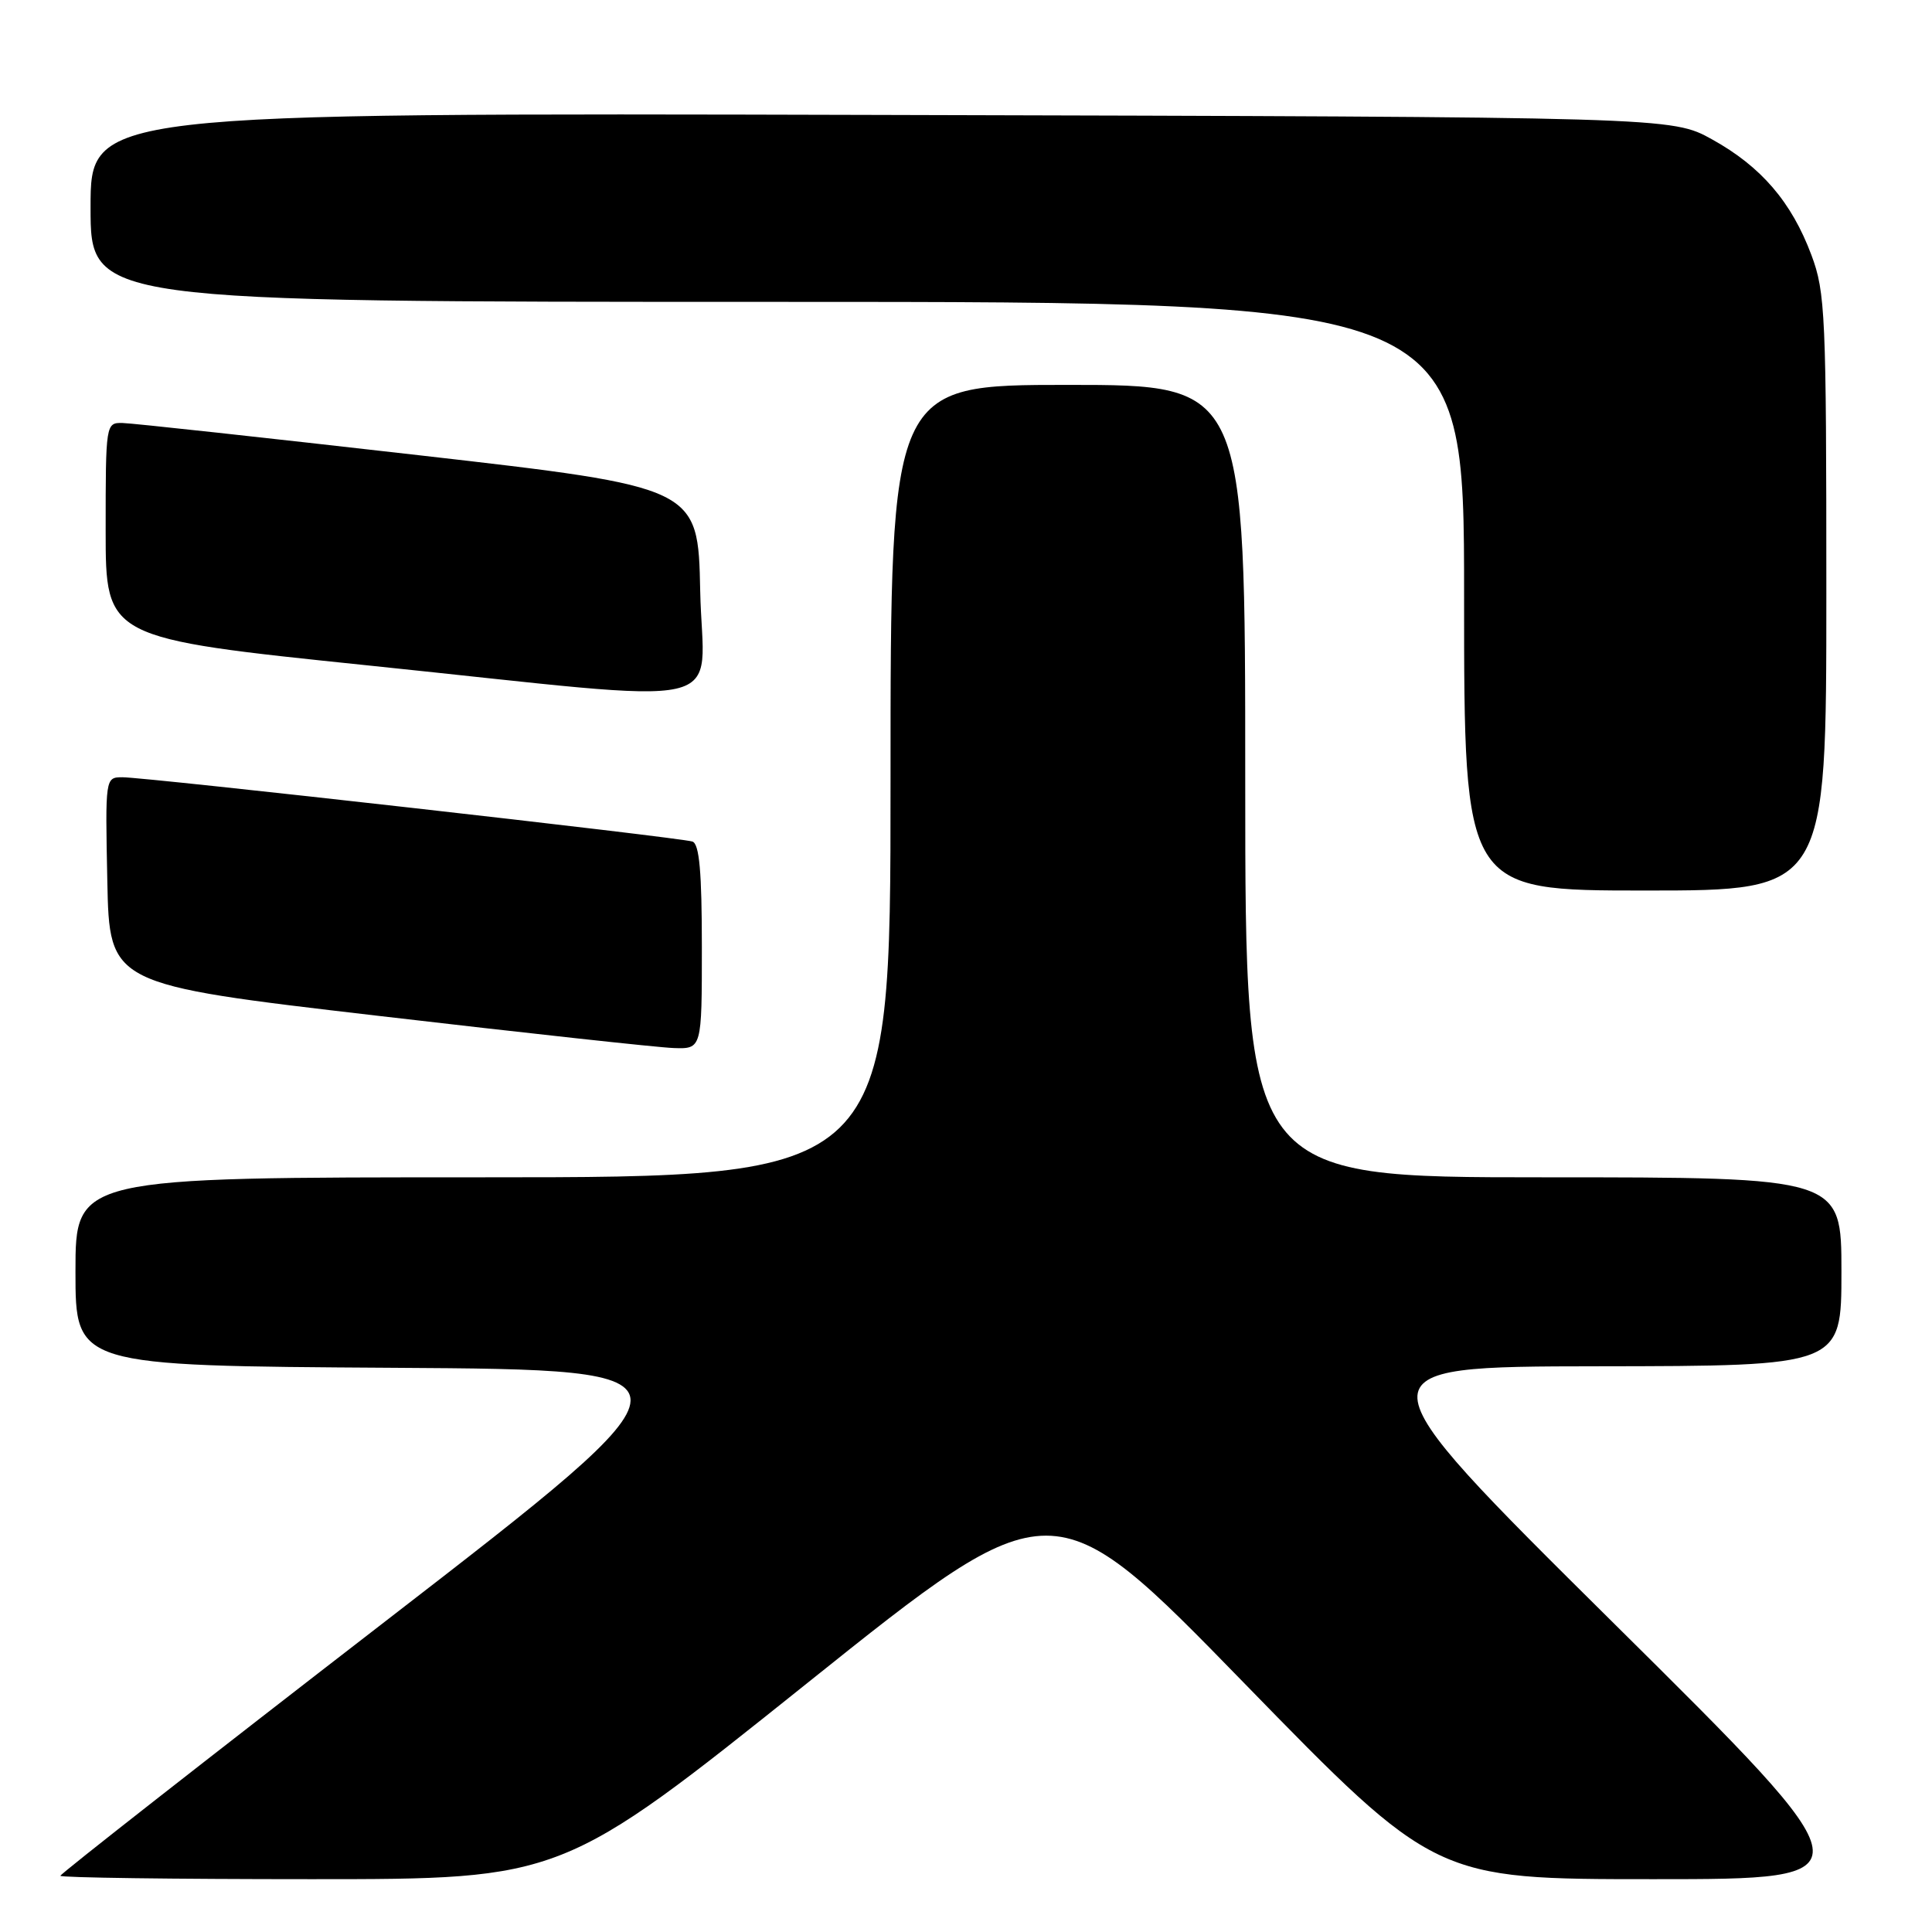 <?xml version="1.0" encoding="UTF-8" standalone="no"?>
<!DOCTYPE svg PUBLIC "-//W3C//DTD SVG 1.1//EN" "http://www.w3.org/Graphics/SVG/1.1/DTD/svg11.dtd" >
<svg xmlns="http://www.w3.org/2000/svg" xmlns:xlink="http://www.w3.org/1999/xlink" version="1.1" viewBox="0 0 256 256">
 <g >
 <path fill="currentColor"
d=" M 107.00 222.99 C 139.50 196.98 139.50 196.98 164.83 222.99 C 190.17 249.00 190.17 249.00 219.12 249.00 C 248.06 249.00 248.06 249.00 213.78 215.04 C 179.50 181.08 179.50 181.08 211.75 181.04 C 244.00 181.00 244.00 181.00 244.00 168.50 C 244.00 156.00 244.00 156.00 204.50 156.00 C 165.00 156.00 165.00 156.00 165.00 103.50 C 165.00 51.00 165.00 51.00 141.50 51.00 C 118.00 51.00 118.00 51.00 118.00 103.50 C 118.00 156.00 118.00 156.00 64.00 156.00 C 10.00 156.00 10.00 156.00 10.00 168.49 C 10.00 180.98 10.00 180.98 52.10 181.24 C 94.20 181.50 94.20 181.50 51.10 214.80 C 27.39 233.11 8.00 248.30 8.00 248.55 C 8.00 248.80 22.96 249.00 41.25 249.00 C 74.50 249.00 74.50 249.00 107.00 222.99 Z  M 93.00 125.47 C 93.00 115.54 92.67 111.82 91.75 111.51 C 90.18 110.97 19.32 102.98 16.22 102.99 C 13.95 103.00 13.94 103.03 14.22 116.72 C 14.50 130.45 14.50 130.45 50.00 134.59 C 69.53 136.87 87.19 138.80 89.25 138.87 C 93.00 139.00 93.00 139.00 93.00 125.47 Z  M 242.00 78.54 C 242.00 41.66 241.87 38.73 240.02 33.79 C 237.39 26.76 233.36 22.07 226.86 18.47 C 221.50 15.50 221.50 15.50 116.75 15.23 C 12.00 14.96 12.00 14.96 12.00 27.48 C 12.00 40.00 12.00 40.00 103.00 40.00 C 194.00 40.00 194.00 40.00 194.00 79.00 C 194.00 118.00 194.00 118.00 218.00 118.00 C 242.00 118.00 242.00 118.00 242.00 78.54 Z  M 92.78 78.28 C 92.50 64.55 92.50 64.55 55.50 60.32 C 35.15 58.00 17.49 56.07 16.25 56.05 C 14.02 56.00 14.00 56.12 14.00 70.28 C 14.00 84.57 14.00 84.57 48.75 88.17 C 98.56 93.32 93.11 94.55 92.78 78.28 Z "/>
</g>
</svg>